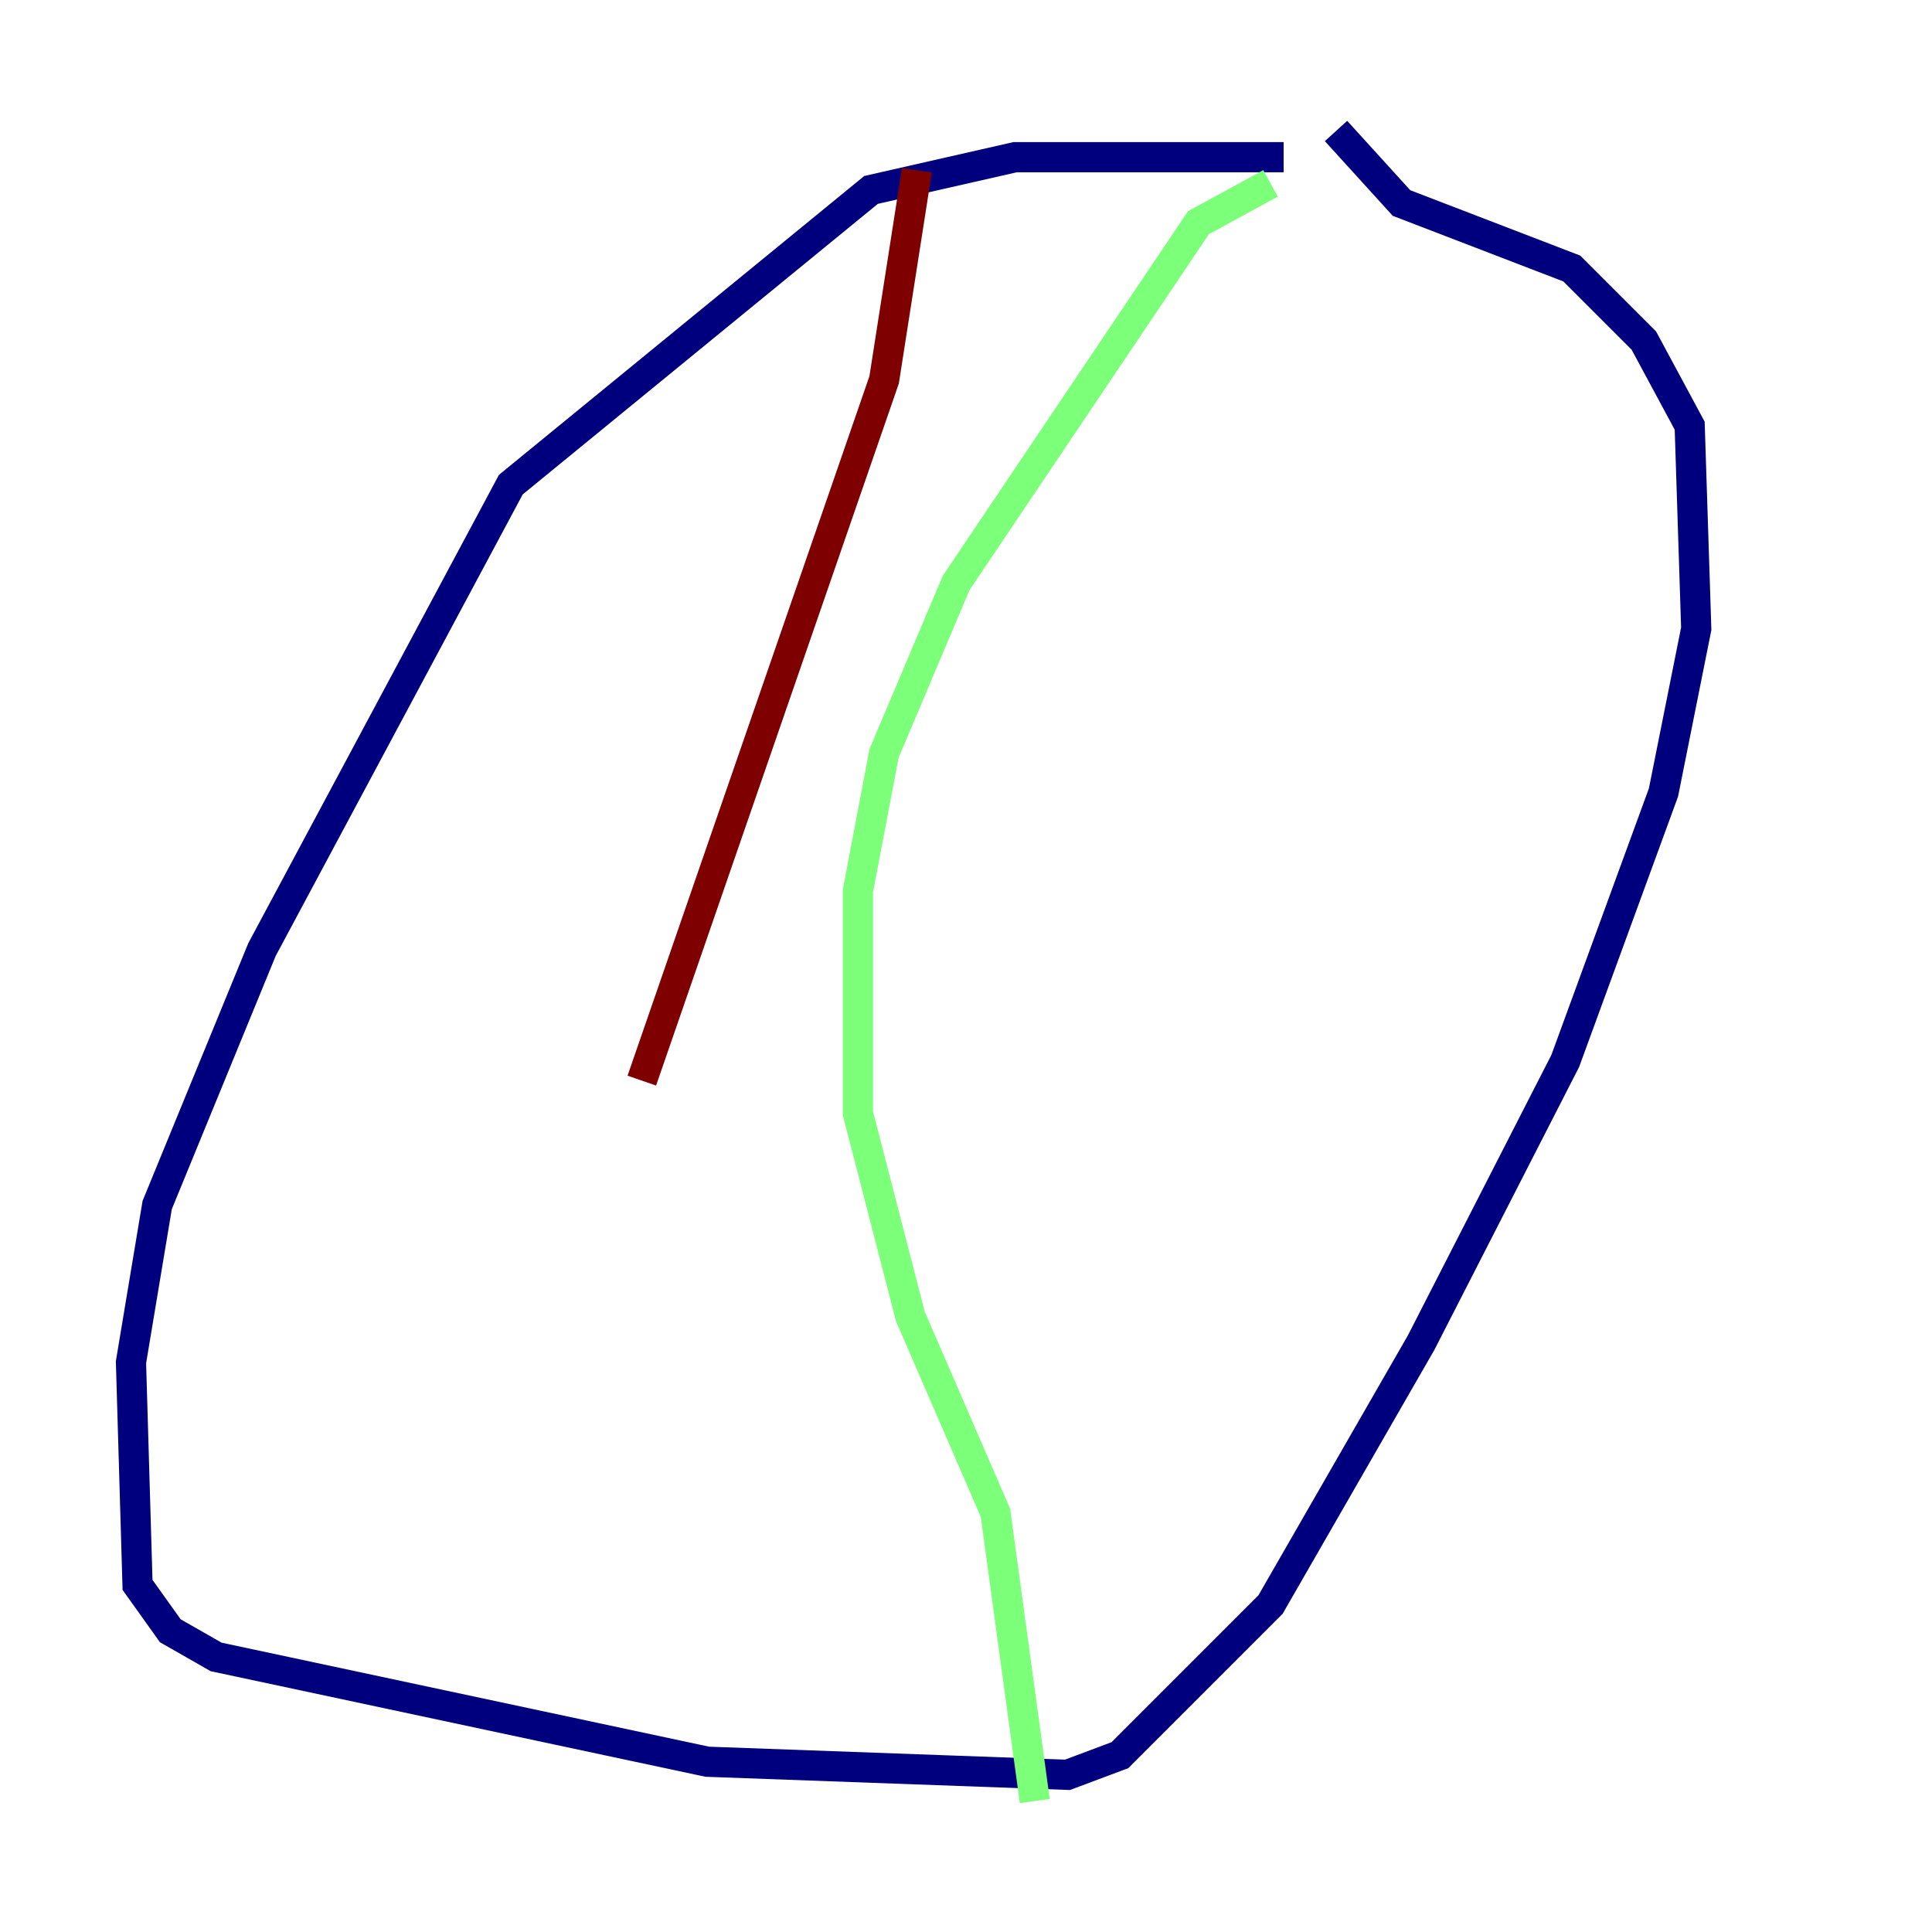 <?xml version="1.0" encoding="utf-8" ?>
<svg baseProfile="tiny" height="128" version="1.2" viewBox="0,0,128,128" width="128" xmlns="http://www.w3.org/2000/svg" xmlns:ev="http://www.w3.org/2001/xml-events" xmlns:xlink="http://www.w3.org/1999/xlink"><defs /><polyline fill="none" points="85.044,10.414 67.254,10.414 57.709,12.583 33.844,32.108 17.356,62.915 10.414,79.837 8.678,90.251 9.112,105.003 11.281,108.041 14.319,109.776 46.861,116.719 70.725,117.586 74.197,116.285 84.176,106.305 94.156,88.949 103.702,70.291 110.21,52.502 112.38,41.654 111.946,28.203 108.909,22.563 104.136,17.79 92.854,13.451 88.515,8.678" stroke="#00007f" stroke-width="2" /><polyline fill="none" points="84.176,12.149 79.403,14.752 63.349,38.617 58.576,49.898 56.841,59.01 56.841,73.763 60.312,87.214 65.953,100.231 68.556,119.322" stroke="#7cff79" stroke-width="2" /><polyline fill="none" points="60.746,11.281 58.576,25.166 42.522,71.593" stroke="#7f0000" stroke-width="2" /></svg>